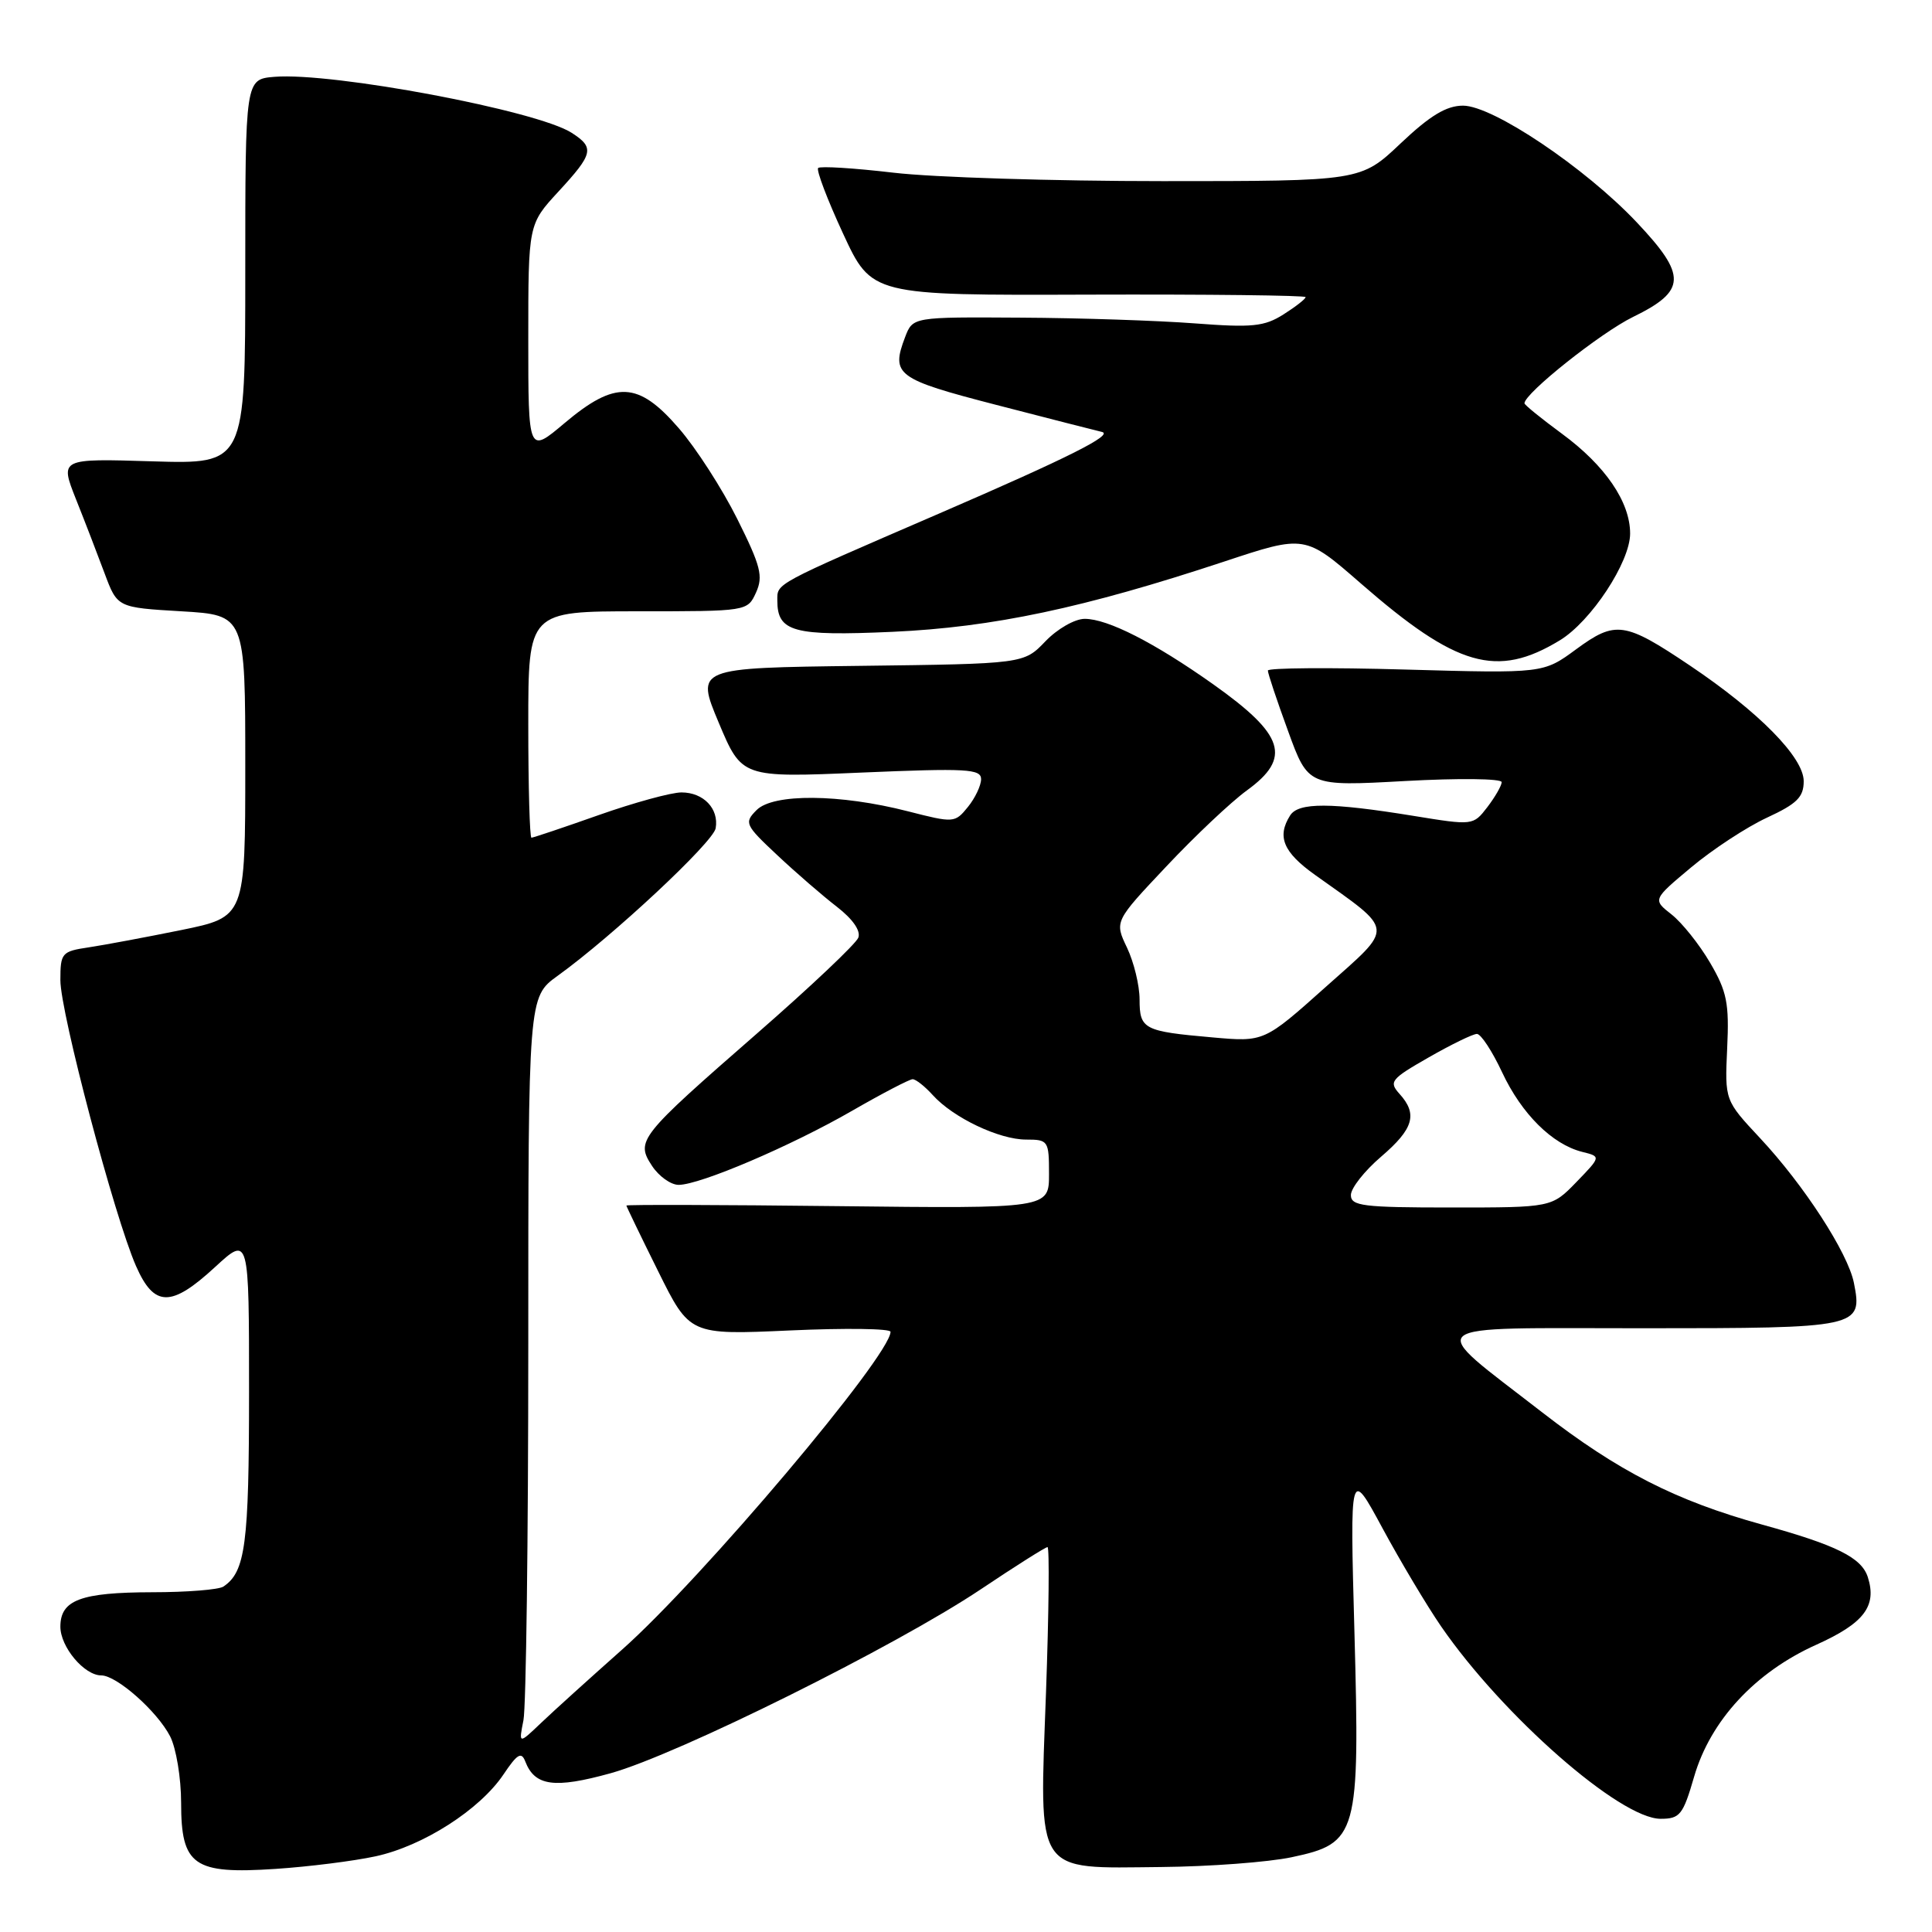 <?xml version="1.0" encoding="UTF-8" standalone="no"?>
<!DOCTYPE svg PUBLIC "-//W3C//DTD SVG 1.1//EN" "http://www.w3.org/Graphics/SVG/1.1/DTD/svg11.dtd" >
<svg xmlns="http://www.w3.org/2000/svg" xmlns:xlink="http://www.w3.org/1999/xlink" version="1.1" viewBox="0 0 256 256">
 <g >
 <path fill="currentColor"
d=" M 49.77 245.97 C 56.06 244.61 63.58 239.79 66.71 235.13 C 68.54 232.40 69.09 232.07 69.60 233.40 C 70.86 236.67 73.45 237.03 80.92 234.96 C 89.77 232.50 118.65 218.15 129.93 210.61 C 134.54 207.52 138.53 205.00 138.80 205.00 C 139.07 205.00 138.98 213.68 138.60 224.30 C 137.71 248.70 136.95 247.55 153.86 247.39 C 160.26 247.33 168.05 246.75 171.16 246.09 C 179.90 244.24 180.20 243.18 179.47 216.28 C 178.87 194.50 178.87 194.50 183.19 202.50 C 185.57 206.90 189.06 212.75 190.95 215.50 C 199.12 227.36 214.68 241.00 220.04 241.00 C 222.60 241.00 223.01 240.49 224.48 235.42 C 226.64 227.98 232.56 221.58 240.66 217.94 C 246.99 215.09 248.72 212.83 247.50 208.99 C 246.67 206.39 243.36 204.74 233.50 202.02 C 222.07 198.86 214.43 194.96 204.33 187.13 C 188.73 175.03 187.56 176.00 217.72 176.00 C 246.44 176.00 246.83 175.91 245.65 169.98 C 244.85 166.00 239.03 157.02 233.22 150.81 C 228.54 145.80 228.54 145.80 228.86 138.89 C 229.14 132.93 228.83 131.38 226.59 127.56 C 225.17 125.13 222.87 122.26 221.49 121.17 C 218.98 119.20 218.98 119.20 224.11 114.91 C 226.93 112.55 231.43 109.60 234.12 108.35 C 238.12 106.50 239.00 105.62 239.00 103.51 C 239.00 100.36 233.05 94.32 223.94 88.20 C 215.27 82.37 214.07 82.20 208.85 86.03 C 204.50 89.23 204.50 89.23 186.25 88.72 C 176.21 88.43 168.00 88.50 168.00 88.85 C 167.99 89.21 169.19 92.81 170.67 96.85 C 173.34 104.20 173.34 104.20 186.17 103.49 C 193.24 103.10 198.99 103.16 198.98 103.64 C 198.97 104.11 198.11 105.60 197.08 106.95 C 195.20 109.39 195.18 109.39 187.25 108.10 C 176.30 106.32 172.05 106.31 170.95 108.05 C 169.17 110.86 170.04 112.93 174.25 115.93 C 184.92 123.54 184.84 122.60 175.66 130.78 C 167.50 138.07 167.50 138.07 160.65 137.46 C 151.54 136.66 151.00 136.38 151.00 132.43 C 151.00 130.58 150.25 127.50 149.34 125.58 C 147.67 122.09 147.67 122.09 154.55 114.80 C 158.33 110.78 163.12 106.26 165.21 104.74 C 171.18 100.41 170.22 97.38 160.74 90.66 C 152.94 85.14 146.78 82.00 143.73 82.00 C 142.42 82.00 140.10 83.33 138.52 84.98 C 135.66 87.96 135.66 87.96 113.92 88.23 C 92.19 88.50 92.19 88.50 95.24 95.77 C 98.30 103.05 98.30 103.05 114.15 102.37 C 128.06 101.78 130.00 101.88 130.00 103.24 C 130.00 104.08 129.21 105.75 128.25 106.93 C 126.53 109.05 126.39 109.06 120.30 107.50 C 111.29 105.19 102.45 105.12 100.25 107.34 C 98.58 109.02 98.71 109.30 103.00 113.32 C 105.47 115.64 109.03 118.72 110.90 120.16 C 113.00 121.79 114.08 123.34 113.73 124.25 C 113.42 125.06 107.39 130.76 100.33 136.92 C 84.62 150.63 84.21 151.15 86.40 154.49 C 87.31 155.87 88.89 157.00 89.92 157.00 C 92.76 157.00 104.84 151.84 112.95 147.16 C 116.93 144.87 120.52 143.00 120.93 143.00 C 121.35 143.00 122.55 143.95 123.60 145.11 C 126.30 148.10 132.39 151.00 135.96 151.00 C 138.90 151.00 139.00 151.15 139.00 155.57 C 139.00 160.14 139.00 160.14 111.00 159.82 C 95.60 159.64 83.00 159.61 83.00 159.74 C 83.00 159.86 84.89 163.78 87.20 168.43 C 91.39 176.89 91.39 176.89 104.70 176.29 C 112.01 175.96 118.00 176.04 118.00 176.47 C 118.00 179.62 93.04 209.17 82.43 218.58 C 78.14 222.39 73.30 226.76 71.68 228.31 C 68.73 231.12 68.73 231.12 69.36 227.94 C 69.71 226.18 70.00 203.91 70.00 178.43 C 70.00 132.11 70.00 132.11 73.89 129.30 C 81.18 124.05 94.50 111.61 94.83 109.75 C 95.28 107.16 93.22 105.00 90.30 105.00 C 88.95 105.00 84.02 106.35 79.34 108.00 C 74.67 109.65 70.65 111.00 70.42 111.00 C 70.19 111.00 70.00 104.25 70.00 96.00 C 70.00 81.00 70.00 81.00 84.52 81.00 C 99.03 81.00 99.04 81.00 100.18 78.51 C 101.15 76.36 100.81 75.01 97.69 68.76 C 95.70 64.77 92.22 59.36 89.95 56.75 C 84.57 50.52 81.55 50.38 74.81 56.06 C 70.00 60.12 70.00 60.12 70.00 44.92 C 70.00 29.72 70.00 29.72 74.00 25.38 C 78.63 20.36 78.81 19.57 75.75 17.60 C 71.18 14.65 44.07 9.55 36.36 10.18 C 32.50 10.50 32.50 10.50 32.50 36.00 C 32.50 61.50 32.50 61.50 20.22 61.13 C 7.93 60.75 7.93 60.75 10.06 66.13 C 11.24 69.08 12.95 73.53 13.87 76.00 C 15.55 80.50 15.55 80.50 24.03 81.00 C 32.50 81.50 32.50 81.50 32.50 101.50 C 32.50 121.50 32.50 121.50 24.00 123.24 C 19.32 124.19 13.81 125.22 11.75 125.53 C 8.18 126.06 8.00 126.27 8.00 129.88 C 8.00 134.16 15.17 161.26 18.02 167.75 C 20.43 173.24 22.68 173.26 28.52 167.87 C 33.00 163.75 33.00 163.75 33.00 184.44 C 33.00 204.65 32.52 208.28 29.60 210.23 C 29.00 210.64 24.76 210.98 20.18 210.98 C 10.69 211.00 8.00 212.01 8.00 215.54 C 8.00 218.23 11.16 222.00 13.42 222.00 C 15.46 222.00 20.82 226.74 22.54 230.07 C 23.34 231.63 24.00 235.59 24.00 238.89 C 24.00 247.20 25.65 248.36 36.50 247.64 C 40.90 247.35 46.87 246.60 49.77 245.97 Z  M 206.68 84.85 C 210.82 82.34 216.00 74.47 216.00 70.70 C 216.00 66.51 212.70 61.68 206.95 57.46 C 204.23 55.46 202.00 53.65 202.00 53.44 C 202.00 52.12 212.09 44.10 216.38 42.00 C 223.47 38.54 223.55 36.52 216.86 29.44 C 210.00 22.19 197.80 14.00 193.86 14.00 C 191.66 14.00 189.50 15.30 185.59 19.00 C 180.31 24.00 180.31 24.00 154.07 24.00 C 139.65 24.00 123.58 23.50 118.37 22.88 C 113.16 22.27 108.68 21.99 108.41 22.26 C 108.14 22.53 109.62 26.44 111.71 30.95 C 115.50 39.14 115.50 39.14 144.25 39.04 C 160.06 38.99 173.00 39.14 173.00 39.37 C 173.00 39.61 171.68 40.64 170.07 41.66 C 167.53 43.27 165.93 43.43 158.32 42.85 C 153.47 42.48 143.08 42.13 135.23 42.09 C 120.95 42.00 120.95 42.00 119.93 44.67 C 118.03 49.67 118.78 50.23 132.01 53.65 C 138.88 55.43 145.18 57.04 146.00 57.23 C 147.63 57.60 141.61 60.62 124.50 68.02 C 102.34 77.60 103.00 77.25 103.00 79.58 C 103.00 83.73 105.12 84.31 118.26 83.72 C 131.56 83.12 143.62 80.56 162.21 74.41 C 172.92 70.86 172.92 70.86 180.34 77.33 C 193.02 88.38 198.35 89.91 206.68 84.85 Z  M 179.00 158.35 C 179.00 157.44 180.80 155.15 183.00 153.27 C 187.31 149.58 187.88 147.63 185.44 144.94 C 184.00 143.34 184.29 142.98 189.31 140.11 C 192.30 138.40 195.17 137.00 195.70 137.00 C 196.23 137.00 197.73 139.29 199.04 142.09 C 201.62 147.60 205.68 151.63 209.65 152.63 C 212.15 153.25 212.15 153.25 208.88 156.63 C 205.61 160.00 205.61 160.00 192.30 160.00 C 180.59 160.00 179.00 159.80 179.00 158.35 Z "/>
</g>
</svg>